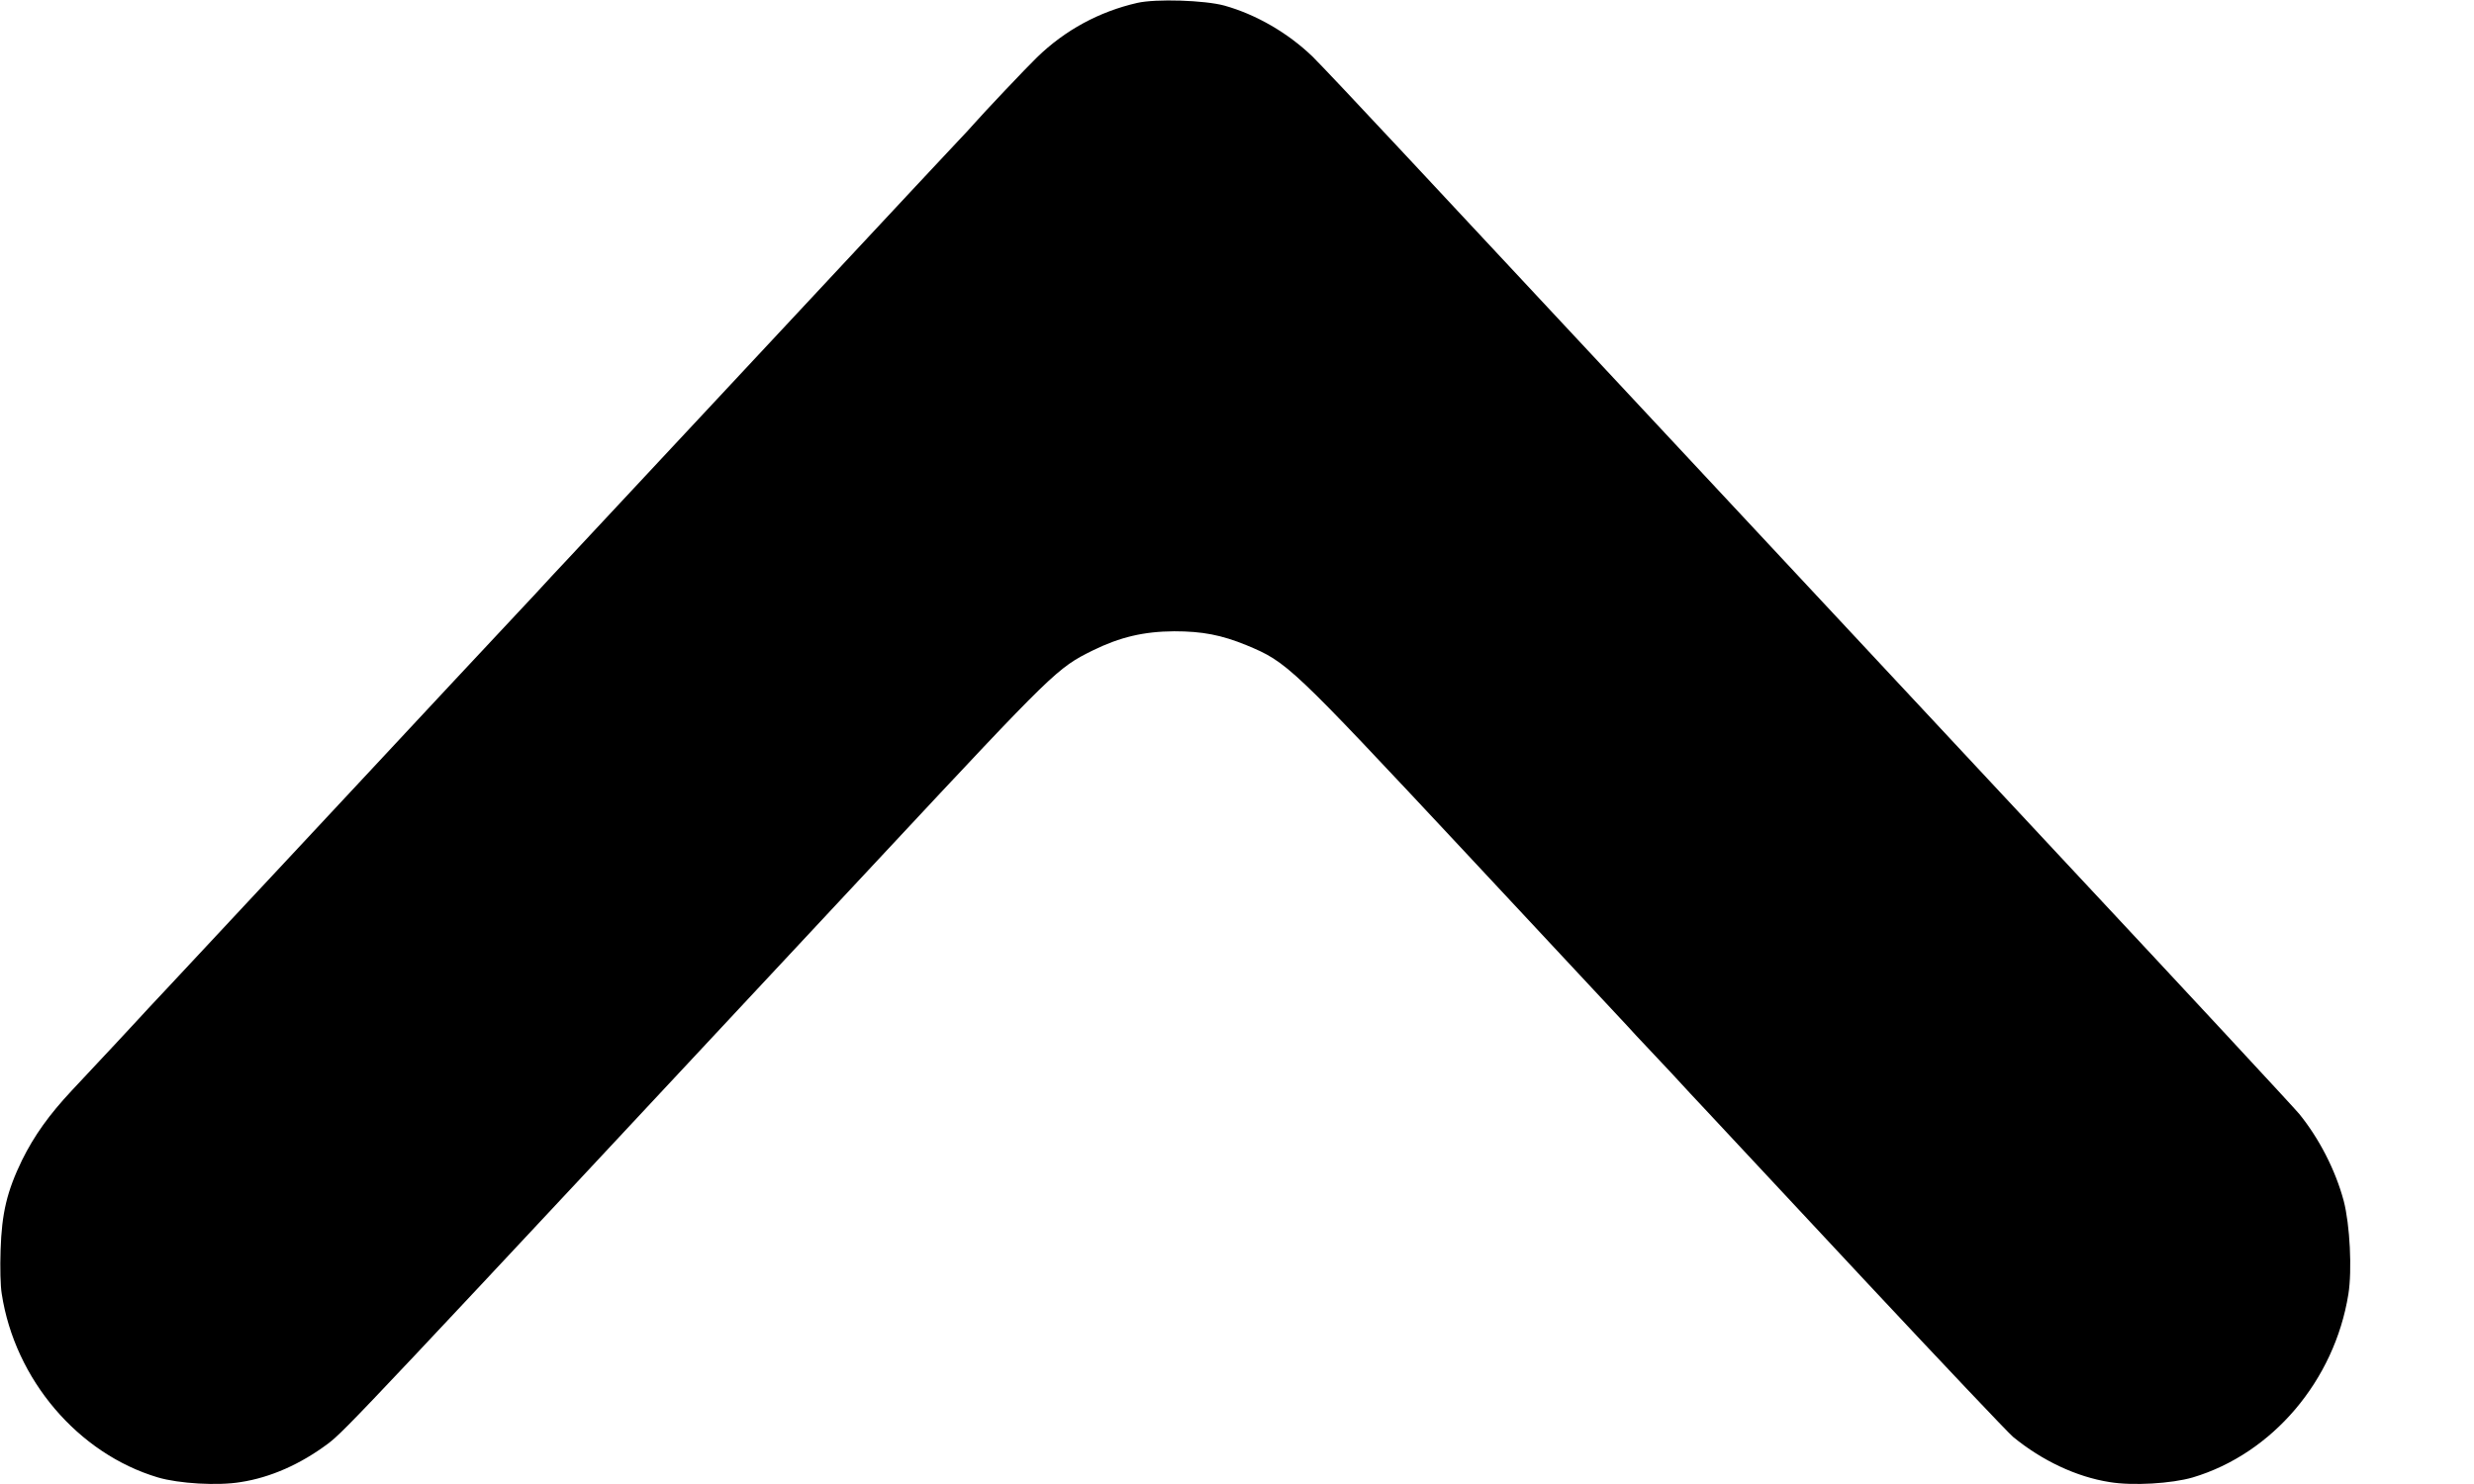 <?xml version="1.0" standalone="no"?>
<!DOCTYPE svg PUBLIC "-//W3C//DTD SVG 20010904//EN"
 "http://www.w3.org/TR/2001/REC-SVG-20010904/DTD/svg10.dtd">
<svg version="1.0" xmlns="http://www.w3.org/2000/svg"
 width="1280pt" height="768pt" viewBox="0 0 1280 768"
 preserveAspectRatio="xMidYMid meet">
<g transform="translate(0,768) scale(0.1,-0.1)"
fill="#000000" stroke="none">
<path d="M5884 7665 c-197 -45 -374 -141 -519 -282 -52 -50 -279 -290 -327
-345 -9 -11 -47 -52 -85 -92 -84 -89 -124 -132 -1098 -1176 -434 -465 -843
-903 -909 -974 -67 -71 -128 -137 -136 -146 -8 -9 -69 -75 -136 -146 -67 -71
-476 -509 -909 -974 -434 -465 -843 -903 -909 -974 -67 -71 -128 -137 -136
-146 -14 -16 -171 -184 -348 -373 -118 -126 -195 -234 -258 -361 -78 -161
-105 -274 -111 -466 -3 -90 -1 -185 6 -226 68 -443 395 -827 808 -950 108 -32
310 -44 429 -24 155 24 309 93 450 198 89 67 159 142 2877 3055 881 944 897
960 1081 1051 141 69 263 98 421 99 146 0 244 -19 374 -72 211 -88 224 -100
1135 -1075 451 -484 828 -887 836 -896 8 -10 71 -77 140 -150 69 -73 132 -141
140 -150 8 -9 69 -75 136 -146 66 -71 438 -469 825 -884 388 -415 727 -773
754 -796 150 -123 328 -207 499 -234 120 -20 321 -8 431 24 412 123 733 501
805 948 20 125 8 360 -24 483 -43 160 -127 323 -230 450 -29 35 -579 628
-1222 1316 -2149 2304 -3006 3221 -3414 3659 -223 239 -434 463 -470 498 -127
122 -291 217 -455 263 -102 28 -355 36 -451 14z"/>
</g>
</svg>
